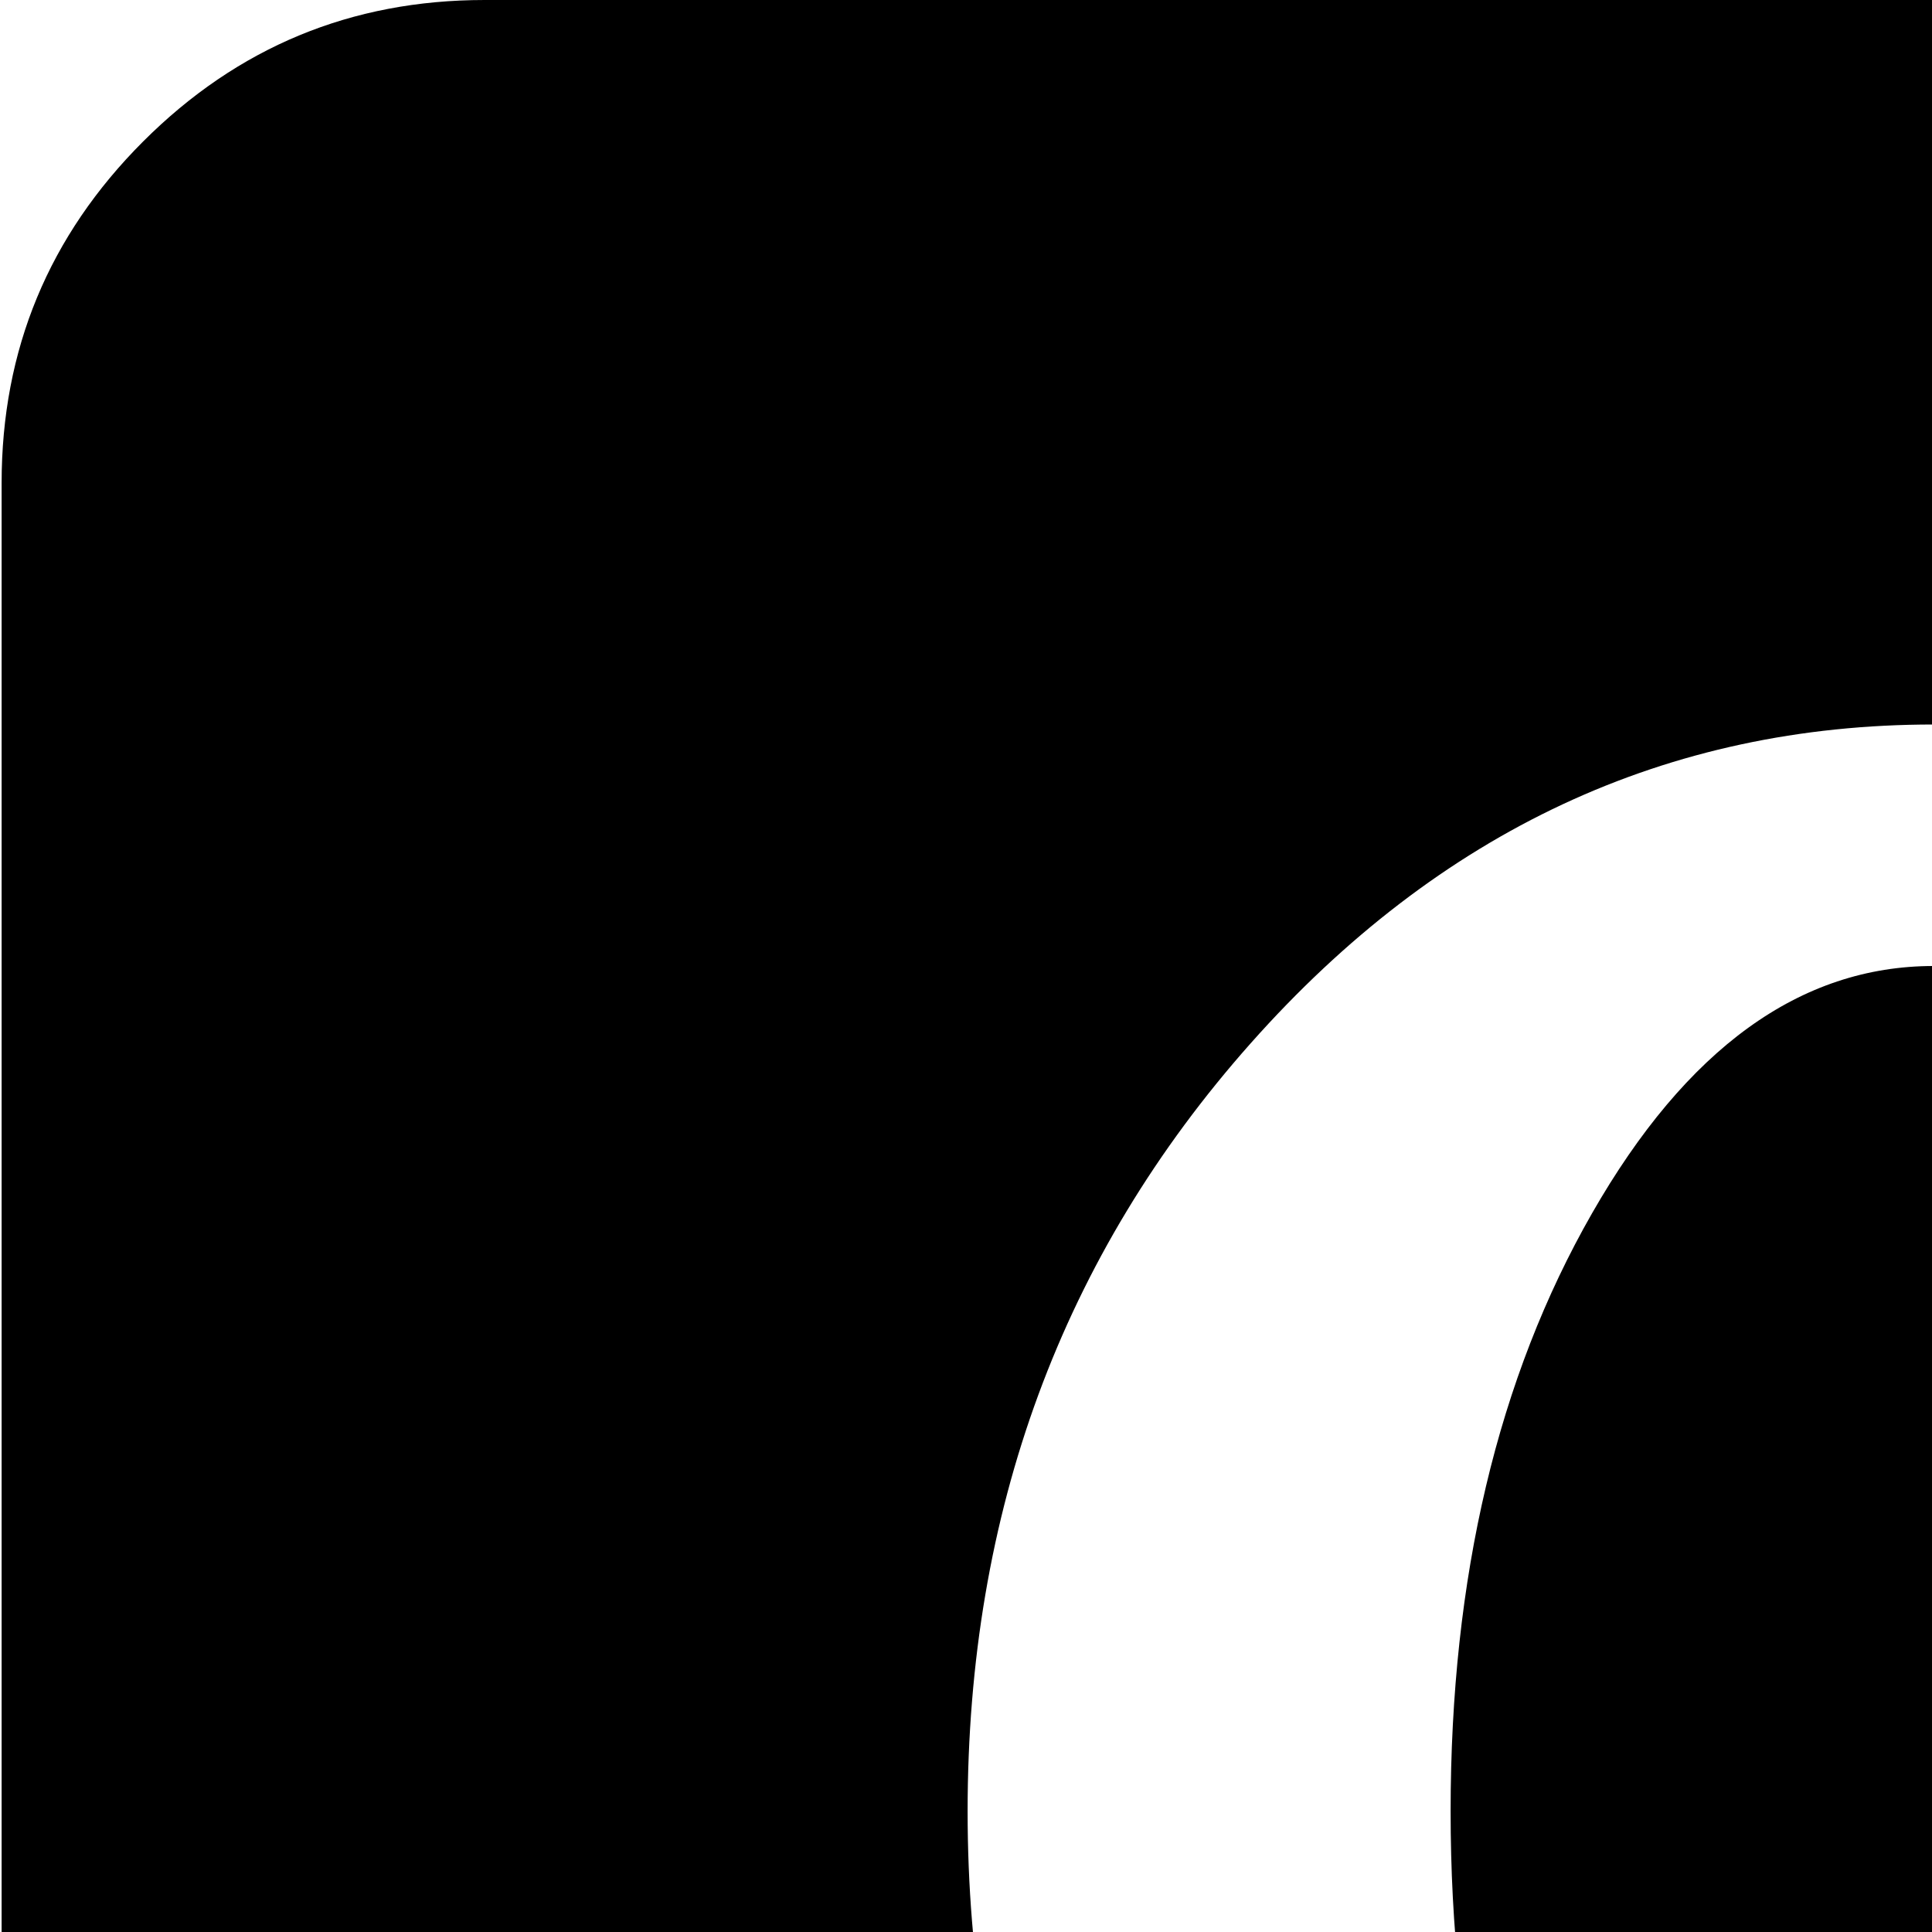 <svg xmlns="http://www.w3.org/2000/svg" version="1.1" viewBox="0 0 512 512" fill="currentColor"><path fill="currentColor" d="M896.428 1024h-768q-53 0-90.5-37.5T.428 896V128q0-53 37.5-90.5t90.5-37.5h768q53 0 90.5 37.5t37.5 90.5v768q0 53-37.5 90.5t-90.5 37.5m-128-544q0-119-75-203.5t-181-84.5t-181 84.5t-75 203.5t75 203.5t181 84.5q63 0 118-33q21 14 52 23.5t54 9.5q13 0 22.5-9.5t9.5-22.5t-9.5-22.5t-22.5-9.5q-24 0-44-19q76-85 76-205m-224 96q-13 0-22.5 9.5t-9.5 22.5t9.5 22.5t22.5 9.5q24 0 44 19q-34 45-76 45q-53 0-90.5-65.5t-37.5-158.5t37.5-158.5t90.5-65.5t90.5 65.5t37.5 158.5q0 60-18 114q-42-18-78-18"/></svg>